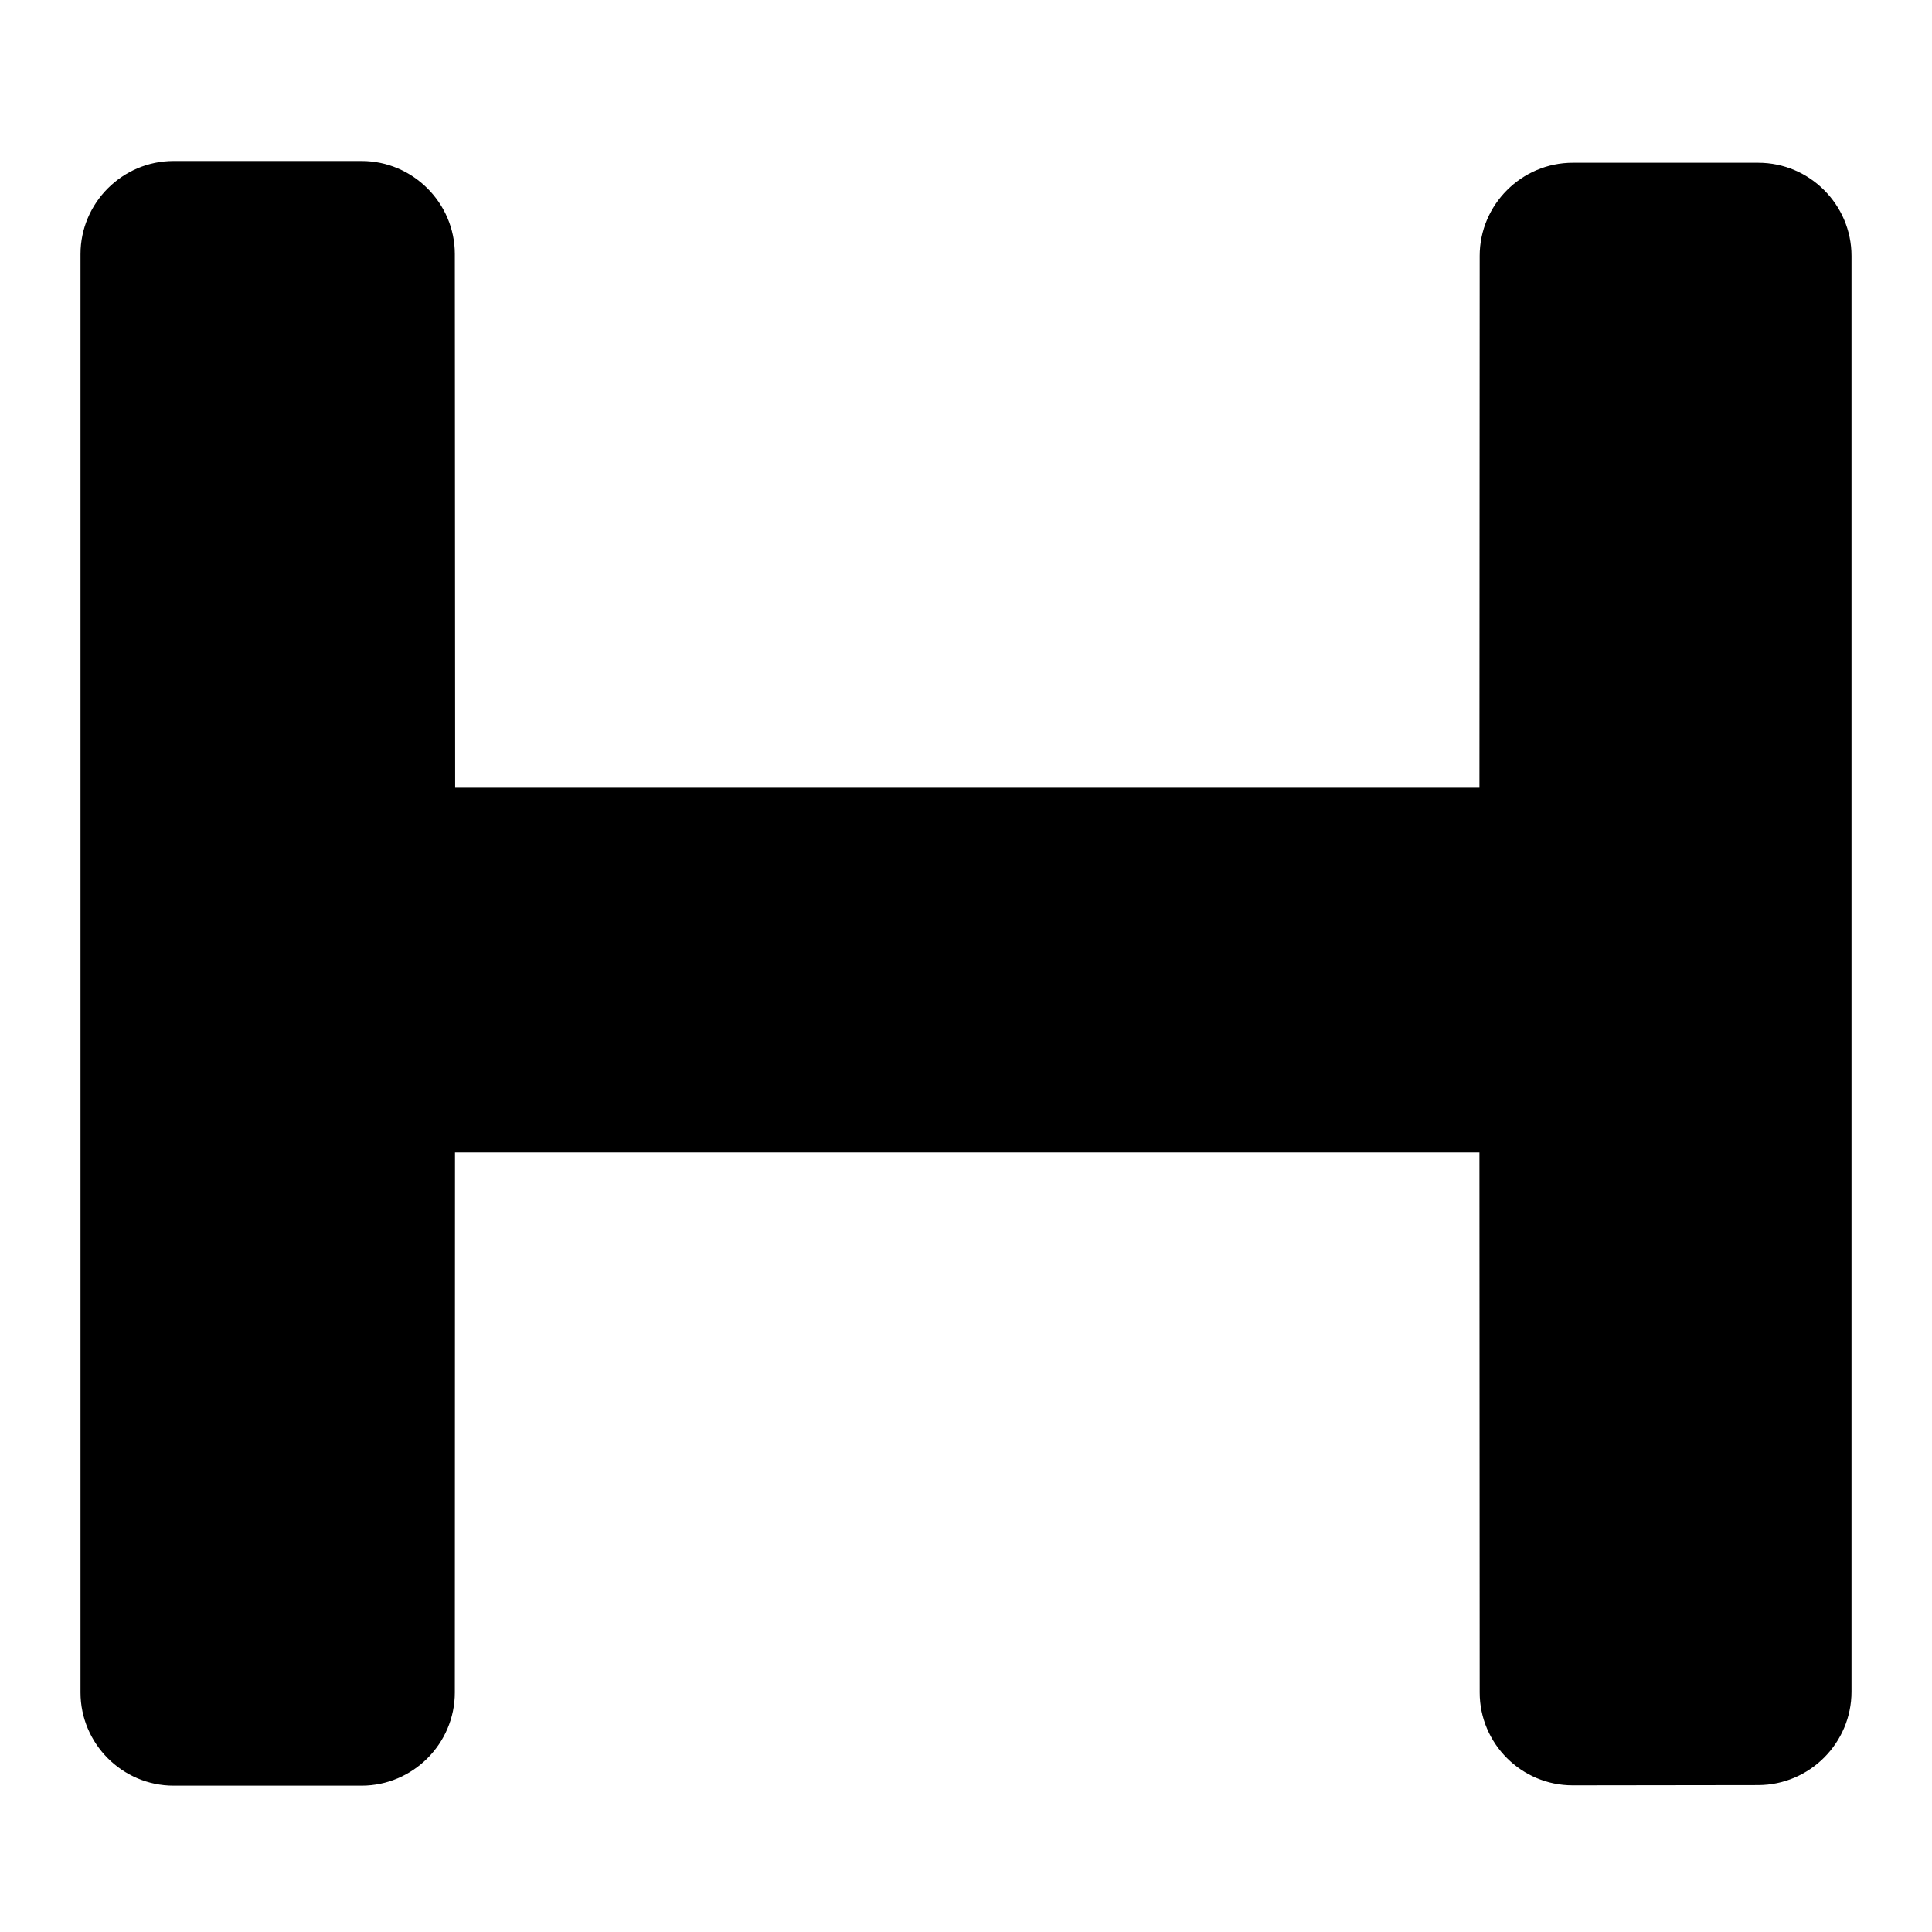 <?xml version="1.0" encoding="UTF-8"?>
<svg width="24px" height="24px" viewBox="0 0 24 24" version="1.1" xmlns="http://www.w3.org/2000/svg" xmlns:xlink="http://www.w3.org/1999/xlink">
    <!-- Generator: Sketch 48.2 (47327) - http://www.bohemiancoding.com/sketch -->
    <title>hetzner</title>
    <desc>Created with Sketch.</desc>
    <defs></defs>
    <g id="Page-1" stroke="none" stroke-width="1" fill="none" fill-rule="evenodd">
        <g id="hetzner" fill="#000000">
            <path d="M21.842,2.022 L19.537,2.022 C18.901,2.022 18.381,2.543 18.381,3.178 L18.378,9.786 L5.654,9.786 L5.65,3.156 C5.65,2.521 5.128,2 4.492,2 L2.156,2 C1.52,2 1,2.521 1,3.156 L1,21.025 C1,21.661 1.52,22.182 2.156,22.182 L4.492,22.182 C5.128,22.182 5.65,21.661 5.65,21.025 L5.652,14.316 L18.378,14.316 L18.381,21.025 C18.381,21.661 18.901,22.179 19.537,22.178 L21.842,22.175 C22.48,22.173 23,21.652 23,21.015 L23,3.178 C23,2.543 22.48,2.022 21.842,2.022" id="Page-1"></path>
        </g>
    </g>
</svg>